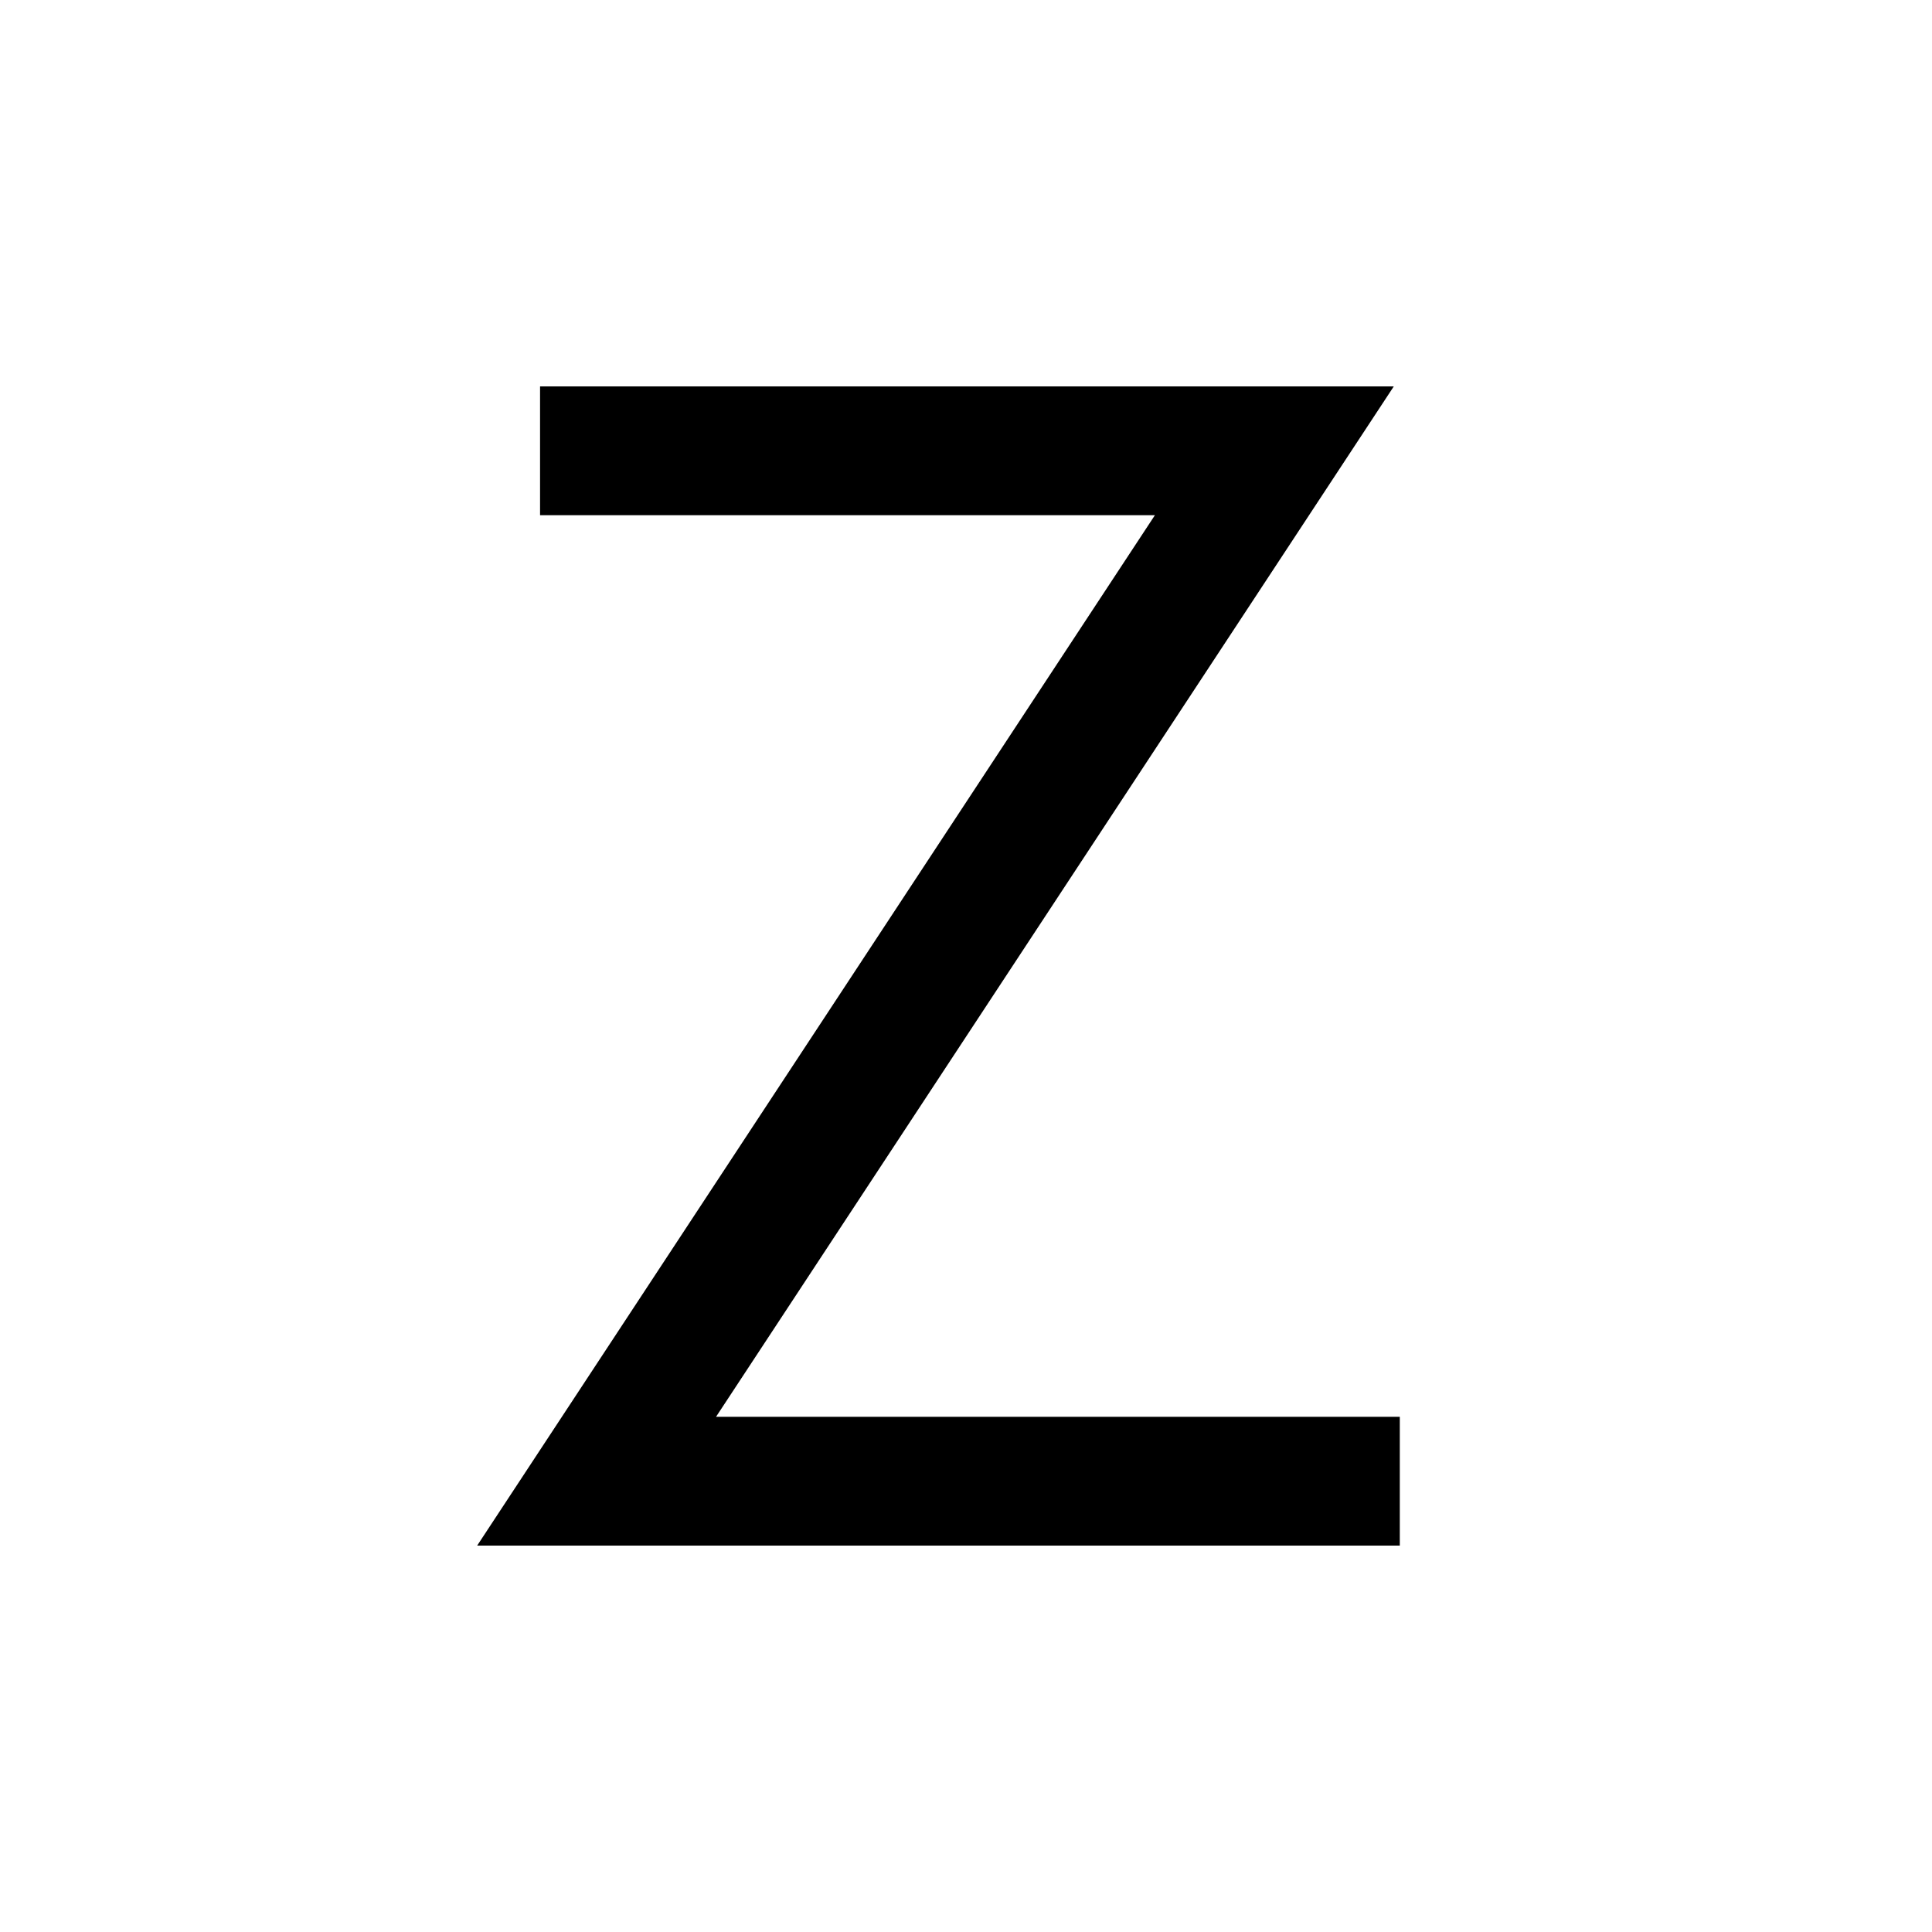 <?xml version="1.0" encoding="UTF-8"?>
<svg id="a" data-name="레이어 1" xmlns="http://www.w3.org/2000/svg" width="15" height="15" viewBox="0 0 15 15">
  <polyline points="10.368 11.5 4.632 11.5 9.894 3.5 4.693 3.5" fill="none" stroke="#000" stroke-linecap="square" stroke-miterlimit="10"/>
</svg>